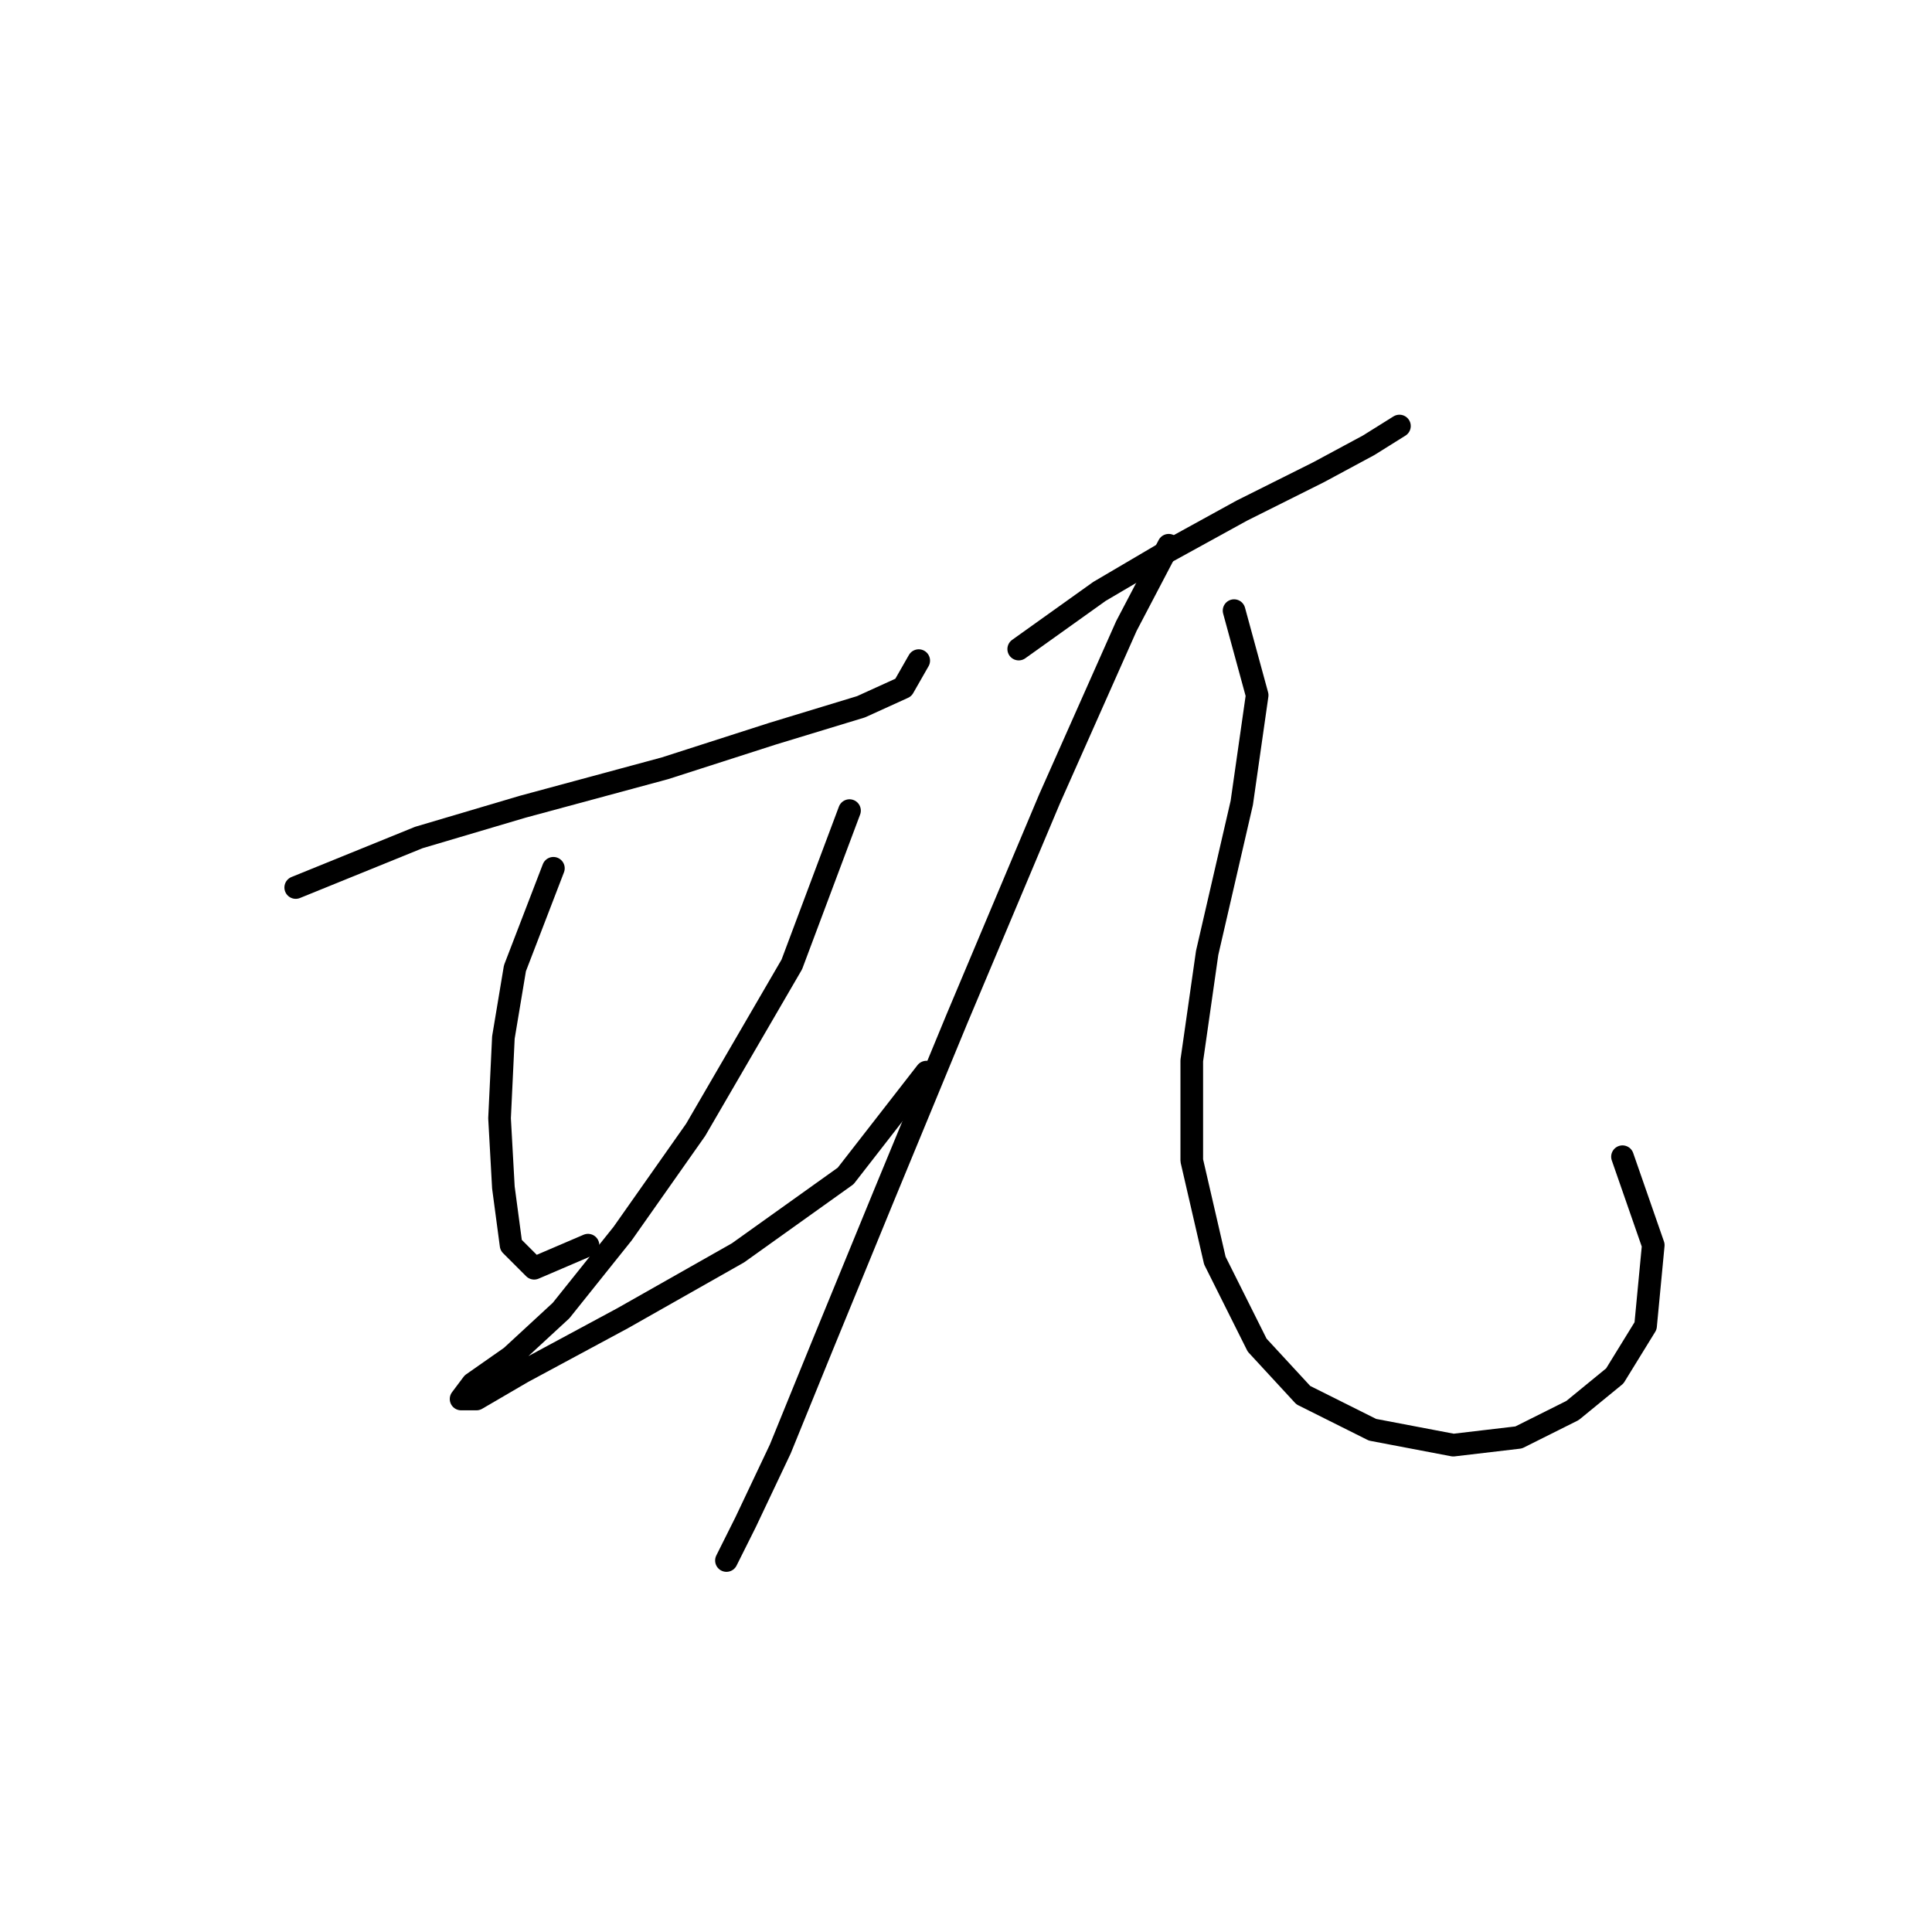 <?xml version="1.0" standalone="no"?>
    <svg width="256" height="256" xmlns="http://www.w3.org/2000/svg" version="1.1">
    <polyline stroke="black" stroke-width="3" stroke-linecap="round" fill="transparent" stroke-linejoin="round" points="39.185 117.6 55.492 110.976 69.25 106.899 88.104 101.803 102.372 97.217 114.093 93.65 119.698 91.102 121.736 87.535 121.736 87.535 " />
        <polyline stroke="black" stroke-width="3" stroke-linecap="round" fill="transparent" stroke-linejoin="round" points="73.327 115.052 68.231 128.301 66.702 137.474 66.193 148.175 66.702 157.347 67.721 164.991 70.779 168.048 77.913 164.991 77.913 164.991 " />
        <polyline stroke="black" stroke-width="3" stroke-linecap="round" fill="transparent" stroke-linejoin="round" points="112.564 107.409 104.92 127.792 92.181 149.703 82.499 163.462 74.346 173.653 67.721 179.768 62.626 183.335 61.097 185.374 63.135 185.374 69.25 181.807 82.499 174.672 97.786 166.01 112.054 155.818 122.755 142.06 122.755 142.06 " />
        <polyline stroke="black" stroke-width="3" stroke-linecap="round" fill="transparent" stroke-linejoin="round" points="134.985 86.006 145.686 78.363 154.349 73.267 164.541 67.662 174.732 62.566 181.357 58.999 185.433 56.451 185.433 56.451 " />
        <polyline stroke="black" stroke-width="3" stroke-linecap="round" fill="transparent" stroke-linejoin="round" points="154.859 72.248 149.253 82.949 139.062 105.88 126.832 134.926 117.15 158.366 108.997 178.239 103.392 191.998 98.805 201.68 96.258 206.776 96.258 206.776 96.258 206.776 " />
        <polyline stroke="black" stroke-width="3" stroke-linecap="round" fill="transparent" stroke-linejoin="round" points="163.521 80.911 166.579 92.121 164.541 106.389 159.954 126.263 157.916 140.531 157.916 153.78 160.974 167.029 166.579 178.239 172.694 184.864 181.866 189.45 192.567 191.488 201.23 190.469 208.364 186.902 213.969 182.316 218.046 175.692 219.065 164.991 214.988 153.27 214.988 153.27 " />
        </svg>